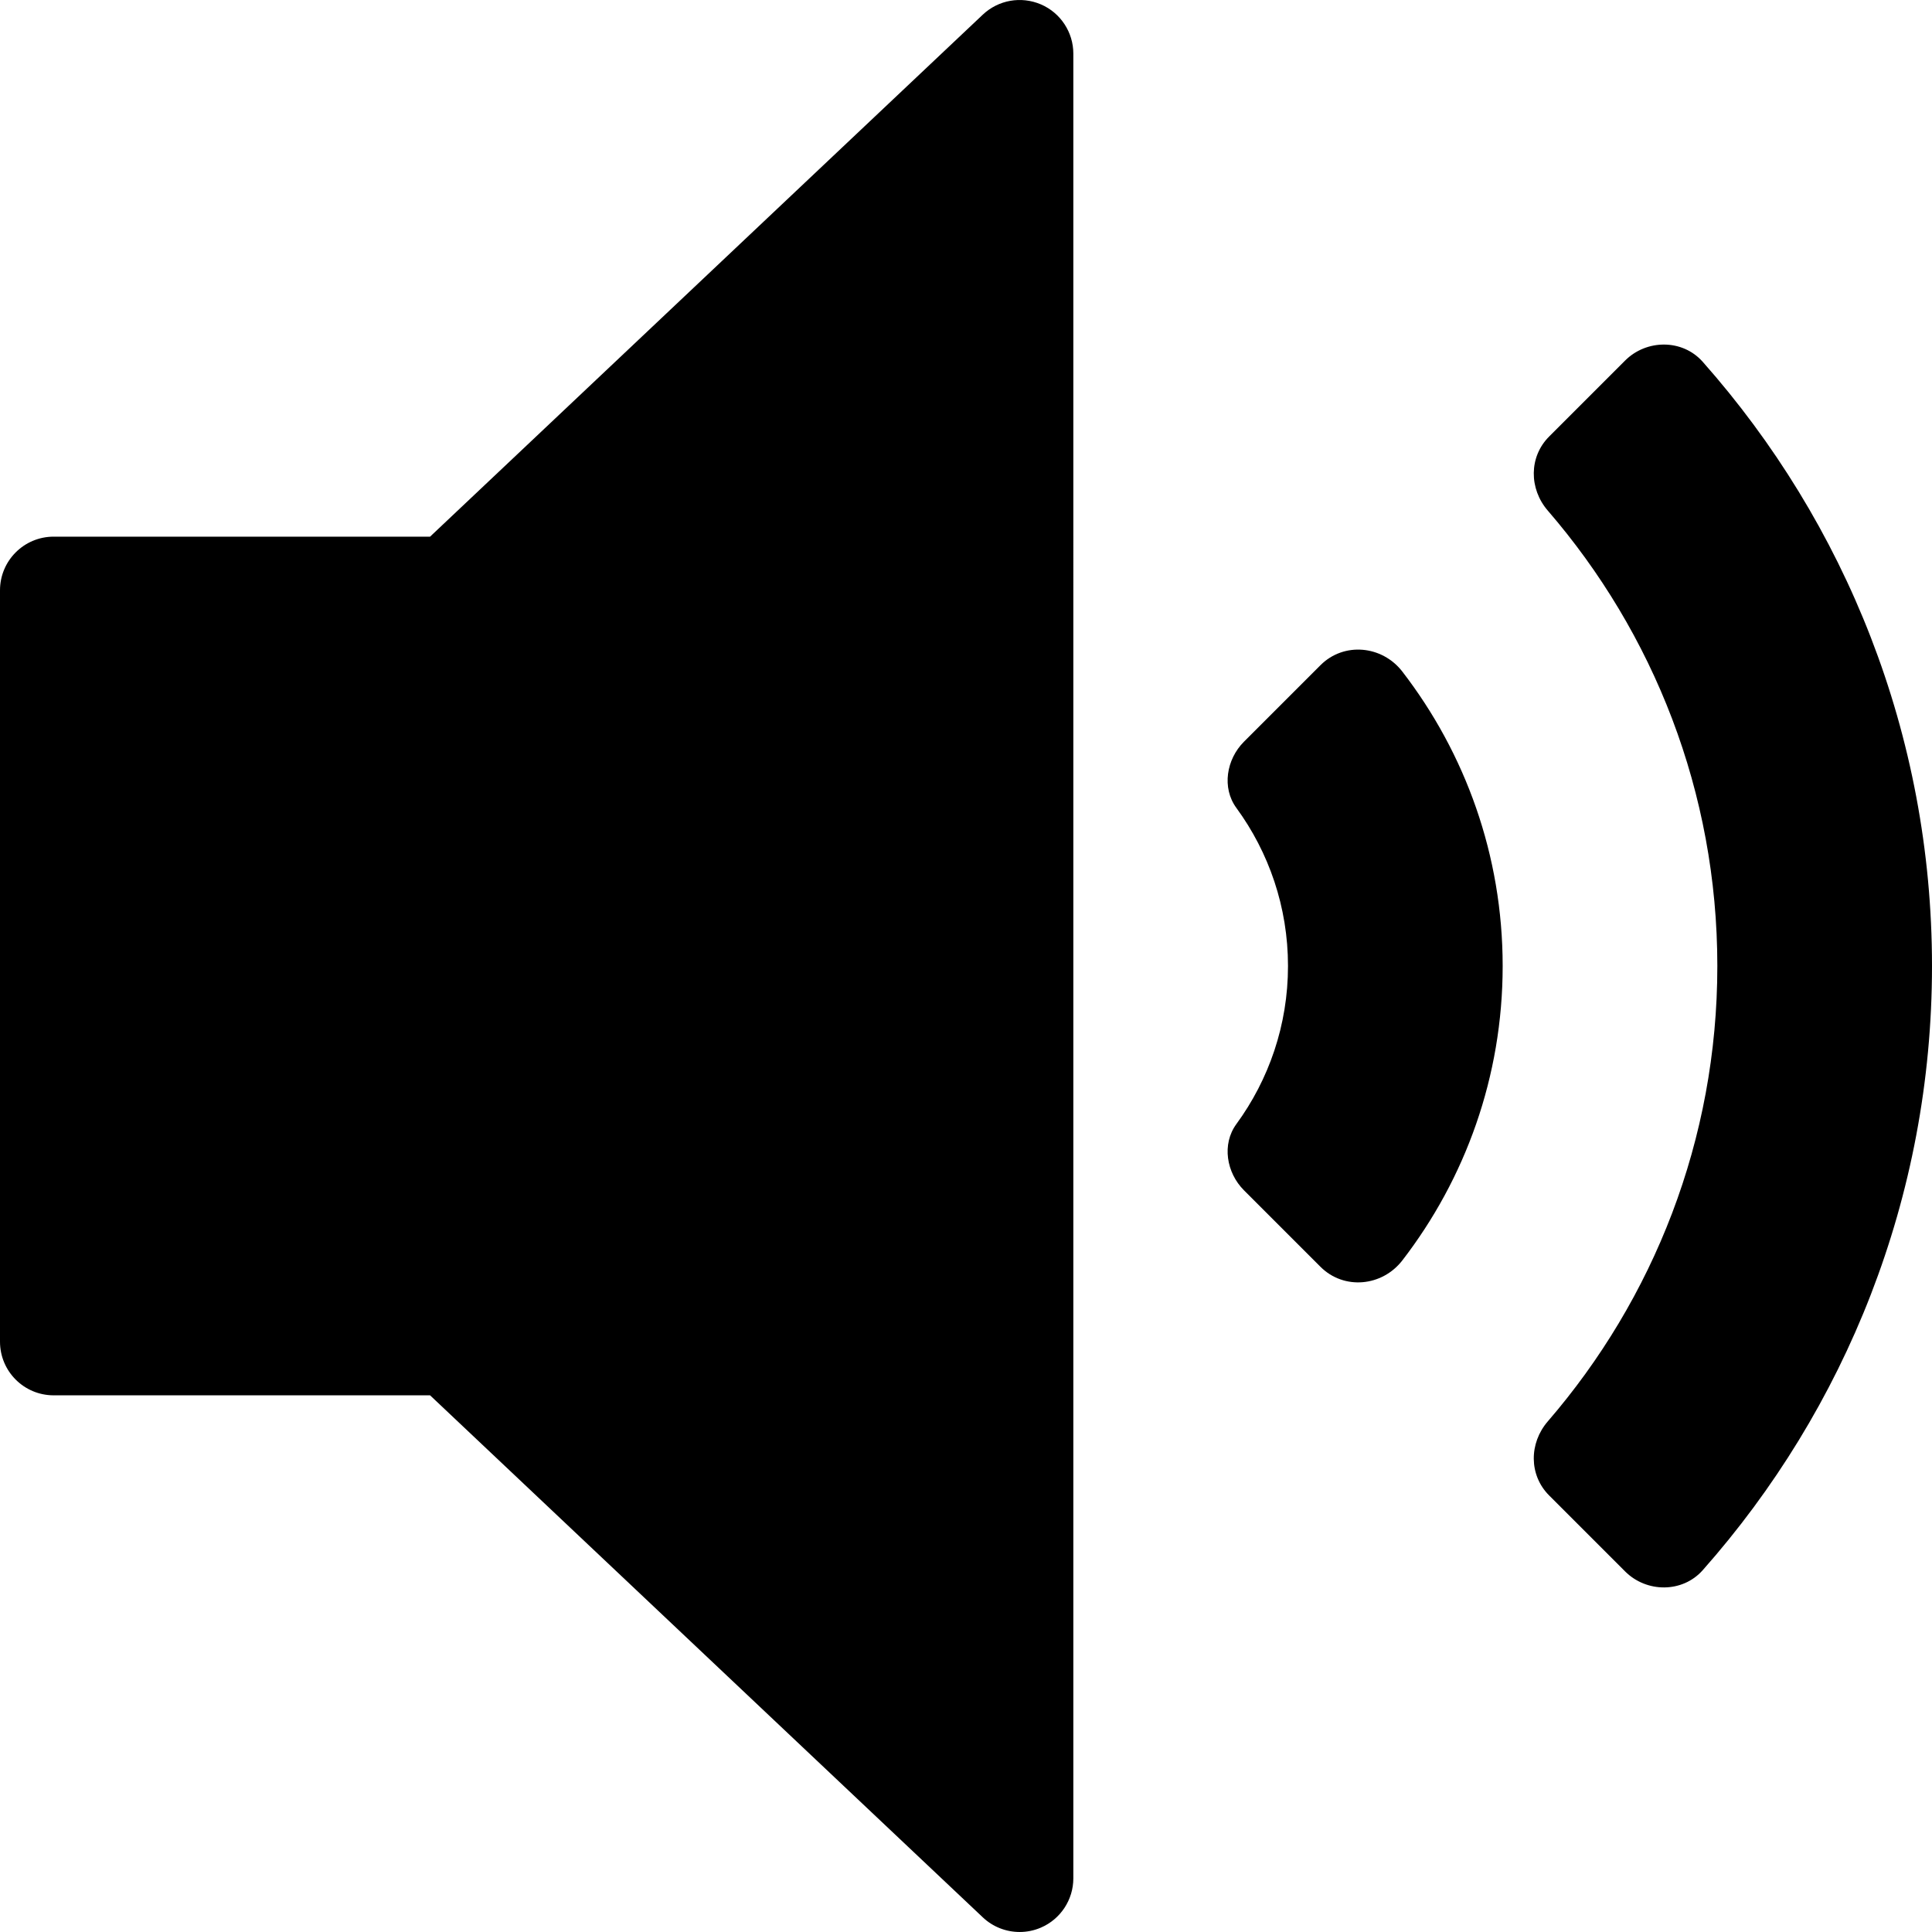 <?xml version="1.0" encoding="iso-8859-1"?>
<!-- Generator: Adobe Illustrator 19.0.0, SVG Export Plug-In . SVG Version: 6.00 Build 0)  -->
<svg version="1.1" id="Capa_1" xmlns="http://www.w3.org/2000/svg" xmlns:xlink="http://www.w3.org/1999/xlink" x="0px" y="0px"
	 viewBox="0 0 384 384" style="enable-background:new 0 0 384 384;" xml:space="preserve">
<g>
	<g>
		<g>
			<path d="M206.896,0.874c-3.958-1.688-8.458-0.885-11.563,2.042L85.479,106.665H10.667C4.771,106.665,0,111.436,0,117.332v149.333
				c0,5.896,4.771,10.667,10.667,10.667h74.813l109.854,103.75c2.021,1.917,4.667,2.917,7.333,2.917
				c1.417,0,2.854-0.281,4.229-0.875c3.896-1.677,6.438-5.531,6.438-9.792V10.665C213.333,6.405,210.792,2.551,206.896,0.874z"/>
			<path d="M262.452,132.214l-15.199,15.199c-3.505,3.505-4.44,9.168-1.513,13.168c6.449,8.819,10.26,19.682,10.26,31.418
				c0,11.736-3.811,22.599-10.26,31.417c-2.927,4-1.992,9.664,1.513,13.169l15.199,15.198c4.655,4.656,12.259,3.939,16.28-1.276
				c12.495-16.208,19.935-36.505,19.935-58.508c0-22.004-7.44-42.301-19.935-58.509
				C274.711,128.275,267.107,127.557,262.452,132.214z"/>
			<path d="M338.423,71.905c-4.01-4.53-11.151-4.512-15.428-0.234l-15.092,15.092c-4.043,4.042-4.005,10.395-0.27,14.721
				c20.991,24.307,33.701,55.954,33.701,90.514c0,34.56-12.71,66.207-33.701,90.516c-3.736,4.326-3.772,10.677,0.27,14.719
				l15.092,15.092c4.277,4.279,11.418,4.296,15.43-0.233C366.771,280.085,384,238.016,384,191.999
				C384,145.981,366.771,103.912,338.423,71.905z"/>
		</g>
	</g>
</g>
<g>
</g>
<g>
</g>
<g>
</g>
<g>
</g>
<g>
</g>
<g>
</g>
<g>
</g>
<g>
</g>
<g>
</g>
<g>
</g>
<g>
</g>
<g>
</g>
<g>
</g>
<g>
</g>
<g>
</g>
</svg>
